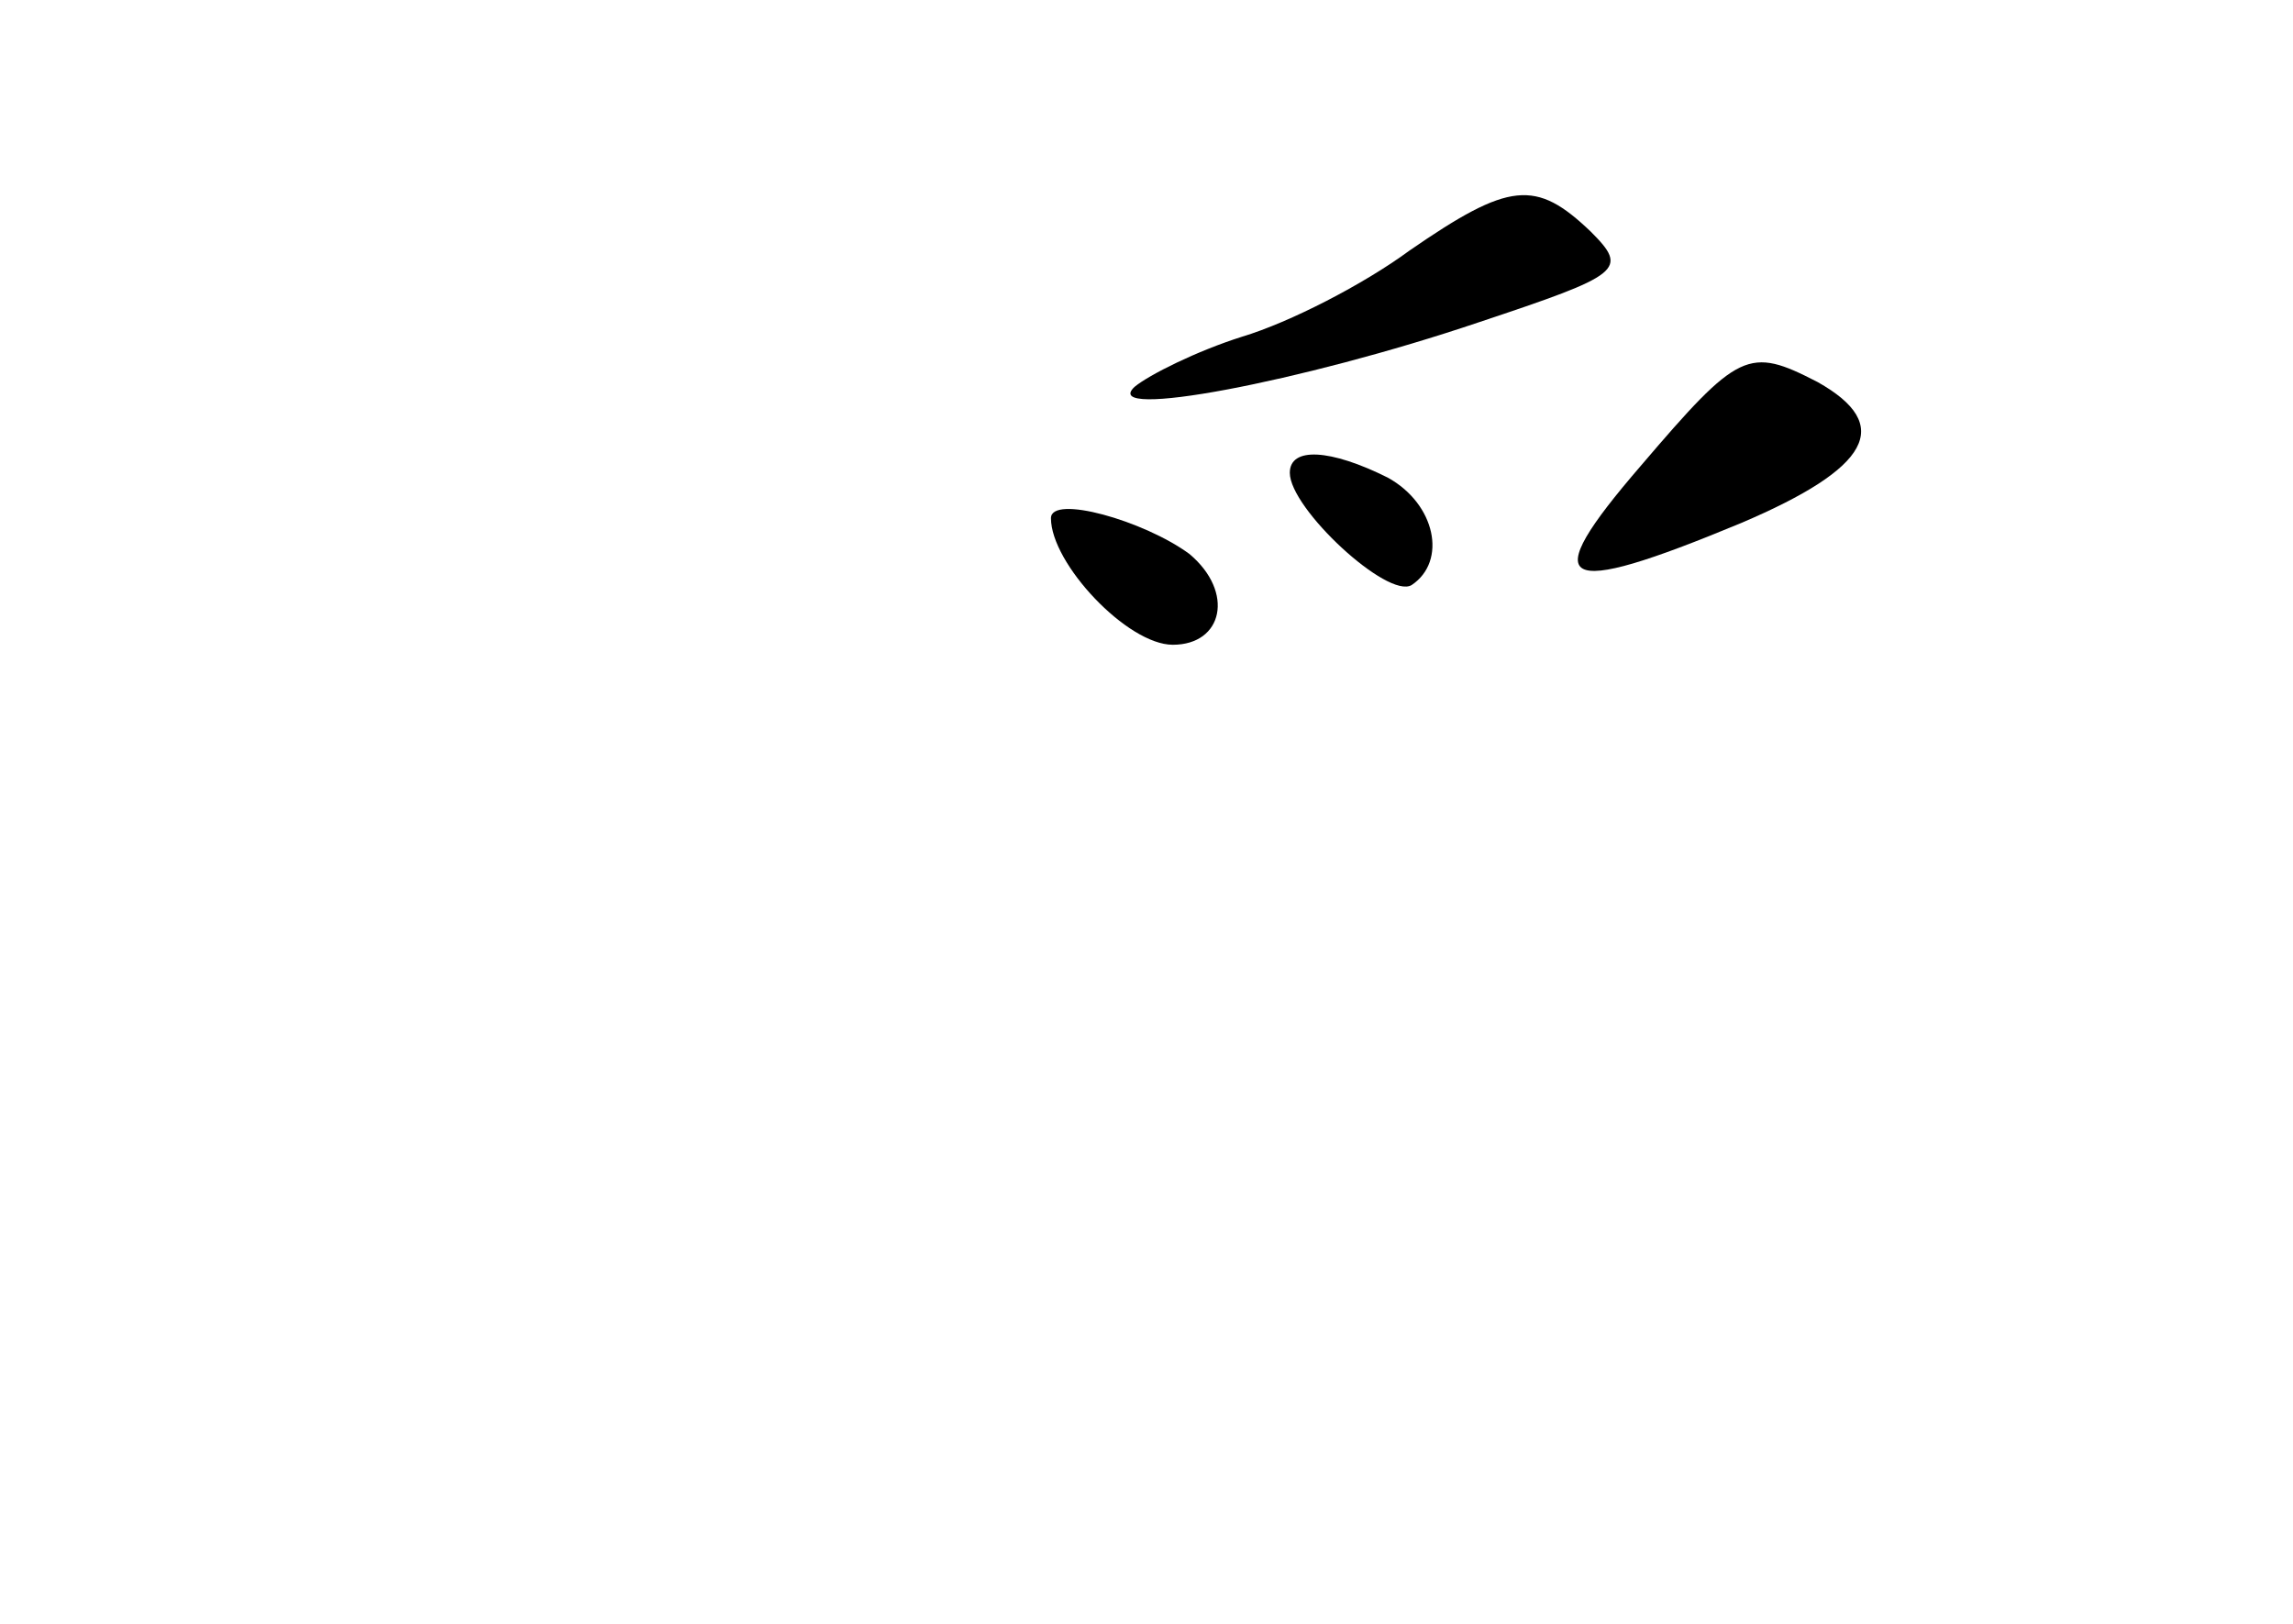 <?xml version="1.0" standalone="no"?>
<!DOCTYPE svg PUBLIC "-//W3C//DTD SVG 20010904//EN"
 "http://www.w3.org/TR/2001/REC-SVG-20010904/DTD/svg10.dtd">
<svg version="1.0" xmlns="http://www.w3.org/2000/svg"
 width="96pt" height="68pt" viewBox="0 0 96 68"
 preserveAspectRatio="xMidYMid meet">
<g transform="translate(0,68) scale(0.1,-0.1)"
fill="#000000" stroke="none">
<path d="M590 575 c-19 -14 -50 -30 -70 -36 -19 -6 -39 -16 -45 -21 -15 -14
70 2 144 27 60 20 63 22 47 38 -23 22 -34 21 -76 -8z"/>
<path d="M687 485 c-44 -51 -35 -56 42 -24 54 23 64 41 32 59 -29 15 -33 13
-74 -35z"/>
<path d="M540 482 c0 -15 41 -53 51 -47 15 10 10 34 -10 45 -24 12 -41 13 -41
2z"/>
<path d="M440 463 c0 -19 32 -53 51 -53 21 0 26 22 7 38 -19 14 -58 25 -58 15z"/>
</g>
</svg>
